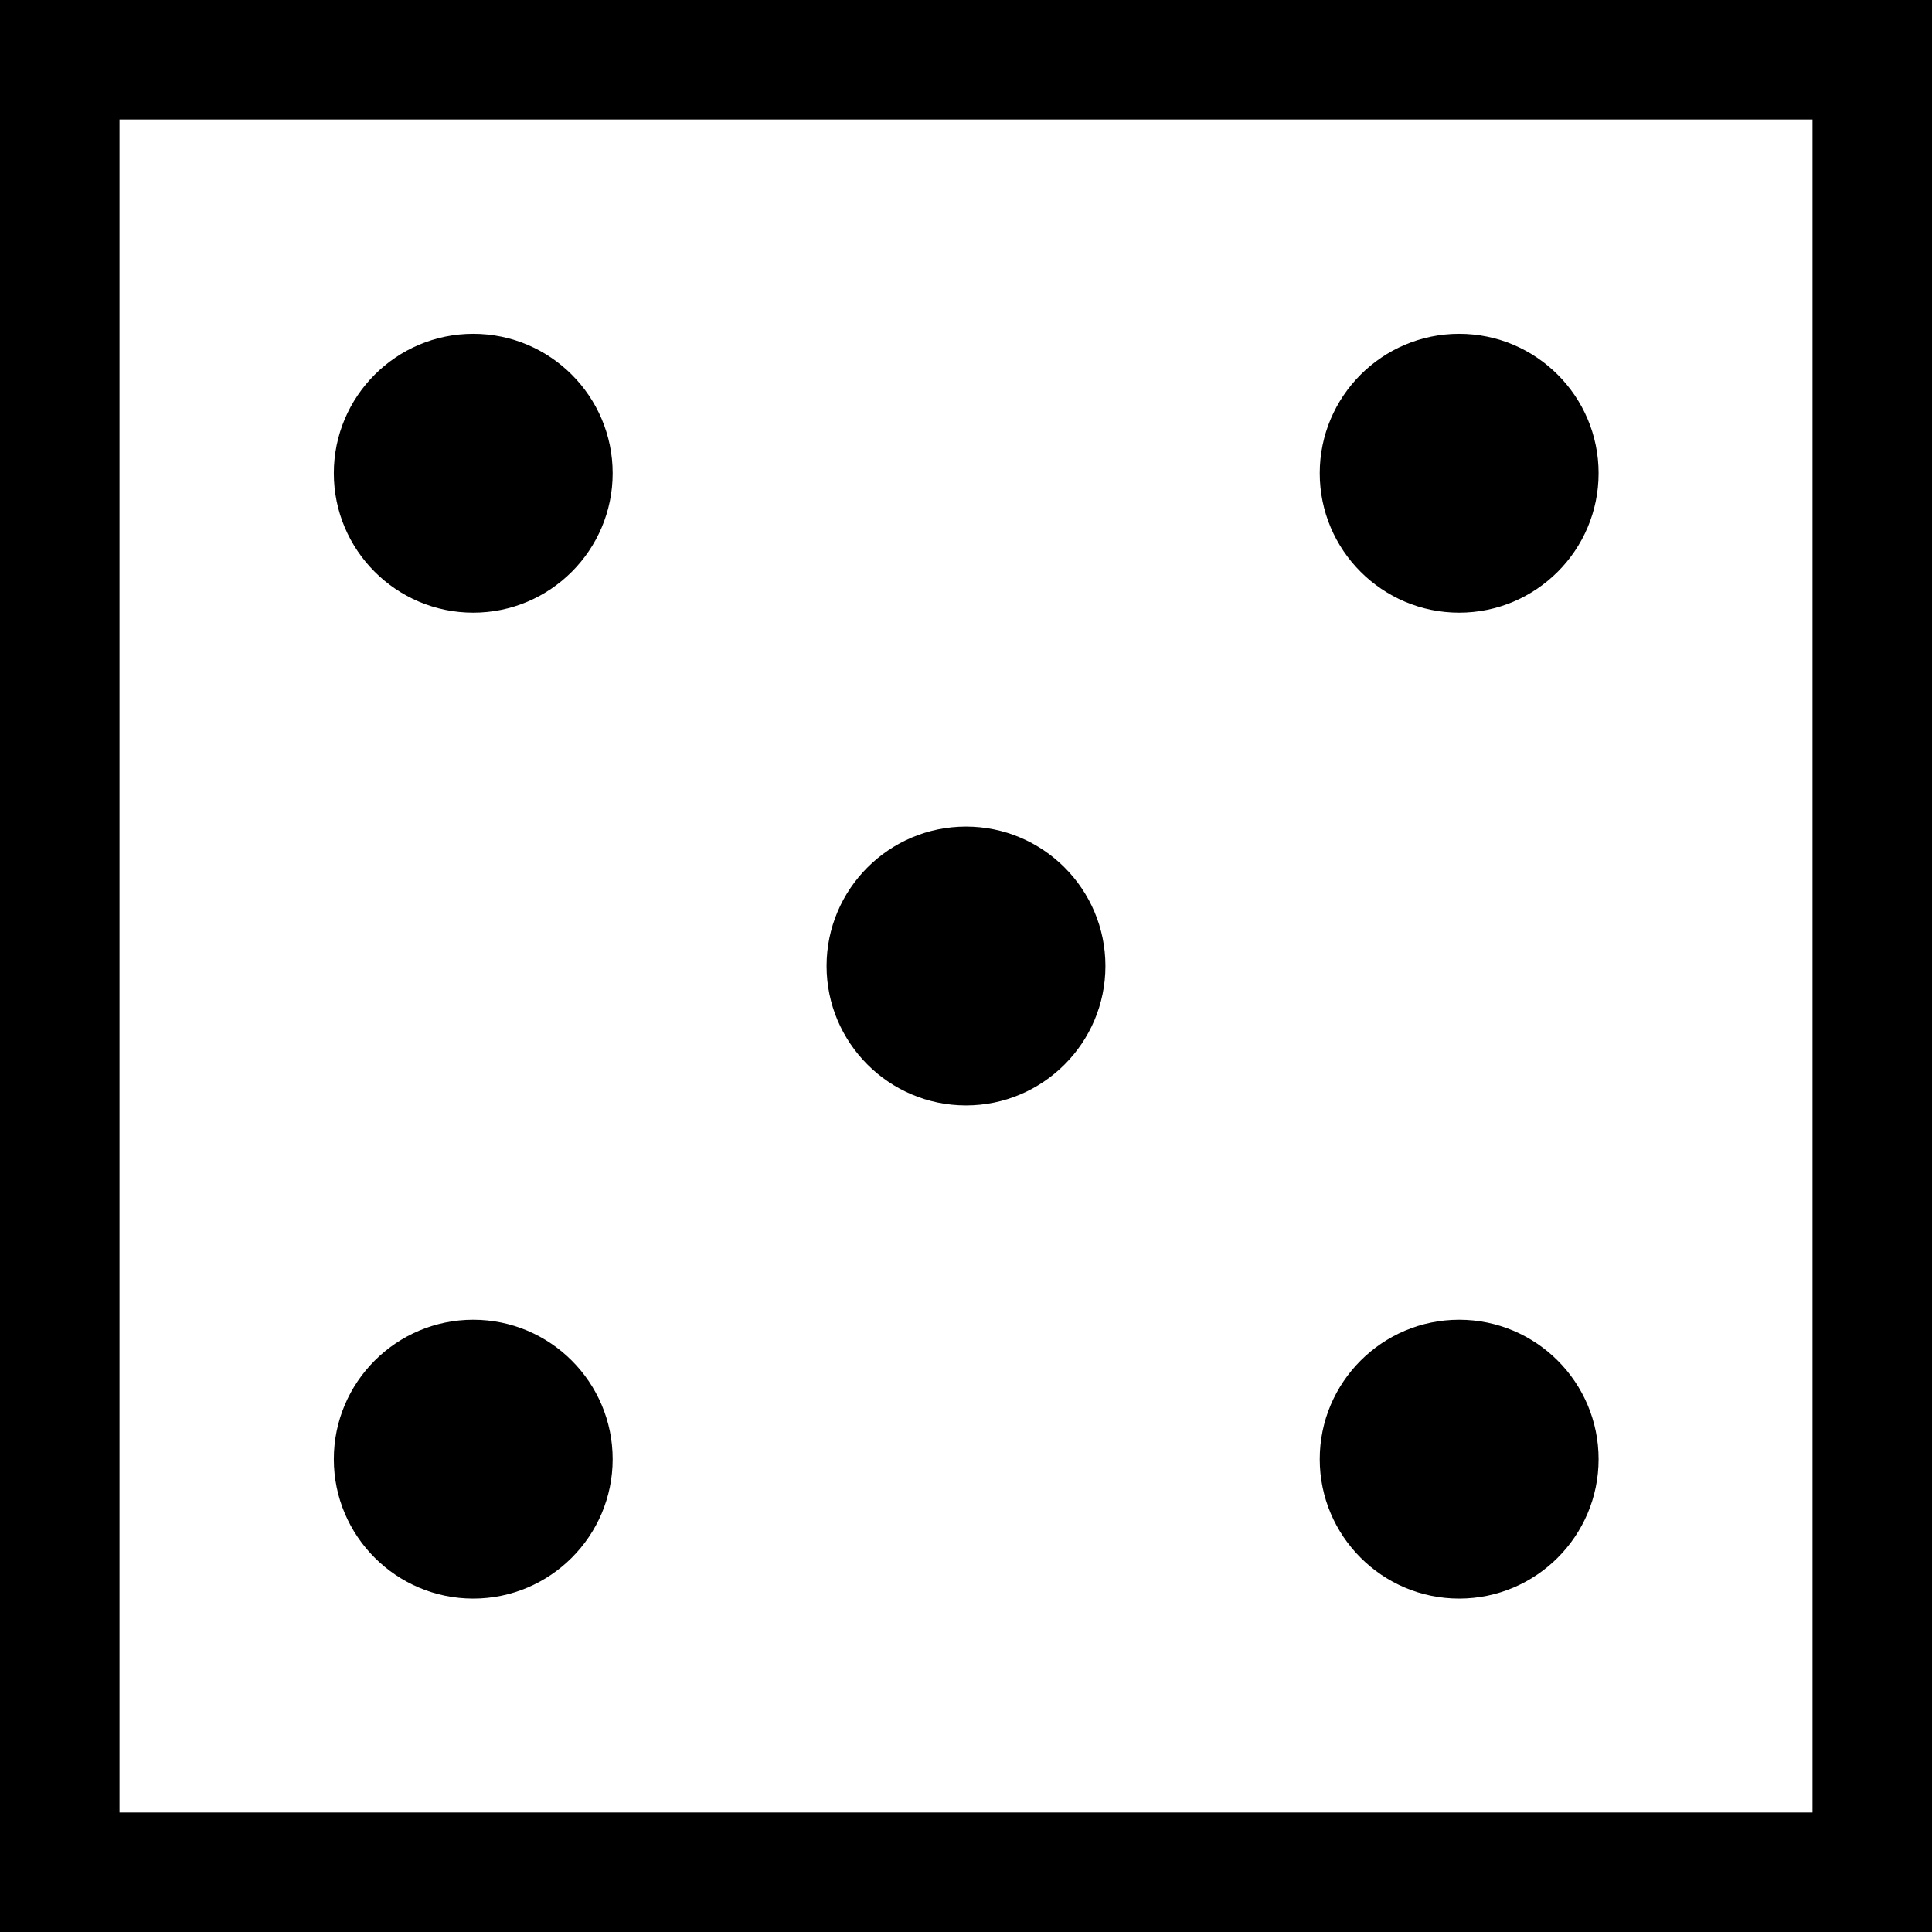 <?xml version="1.0" encoding="utf-8"?>
<!-- Generator: Adobe Illustrator 24.0.0, SVG Export Plug-In . SVG Version: 6.00 Build 0)  -->
<svg version="1.1" id="Layer_1" xmlns="http://www.w3.org/2000/svg" xmlns:xlink="http://www.w3.org/1999/xlink" x="0px" y="0px"
	 viewBox="0 0 485 485" style="enable-background:new 0 0 485 485;" xml:space="preserve">
<style type="text/css">
	.st0{fill:#FFFFFF;}
</style>
<rect class="st0" width="485" height="485"/>
<g>
	<path d="M0,0v485h485V0H0z M455,455H30V30h425V455z"/>
	<path d="M118.8,401.3c19.3,0,35-15.7,35-35s-15.7-35-35-35s-35,15.7-35,35S99.5,401.3,118.8,401.3z"/>
	<path d="M118.8,153.8c19.3,0,35-15.7,35-35s-15.7-35-35-35s-35,15.7-35,35S99.5,153.8,118.8,153.8z"/>
	<path d="M242.5,277.5c19.3,0,35-15.7,35-35s-15.7-35-35-35s-35,15.7-35,35S223.2,277.5,242.5,277.5z"/>
	<path d="M366.3,401.3c19.3,0,35-15.7,35-35s-15.7-35-35-35s-35,15.7-35,35S347,401.3,366.3,401.3z"/>
	<path d="M366.3,153.8c19.3,0,35-15.7,35-35s-15.7-35-35-35s-35,15.7-35,35S347,153.8,366.3,153.8z"/>
</g>
</svg>
